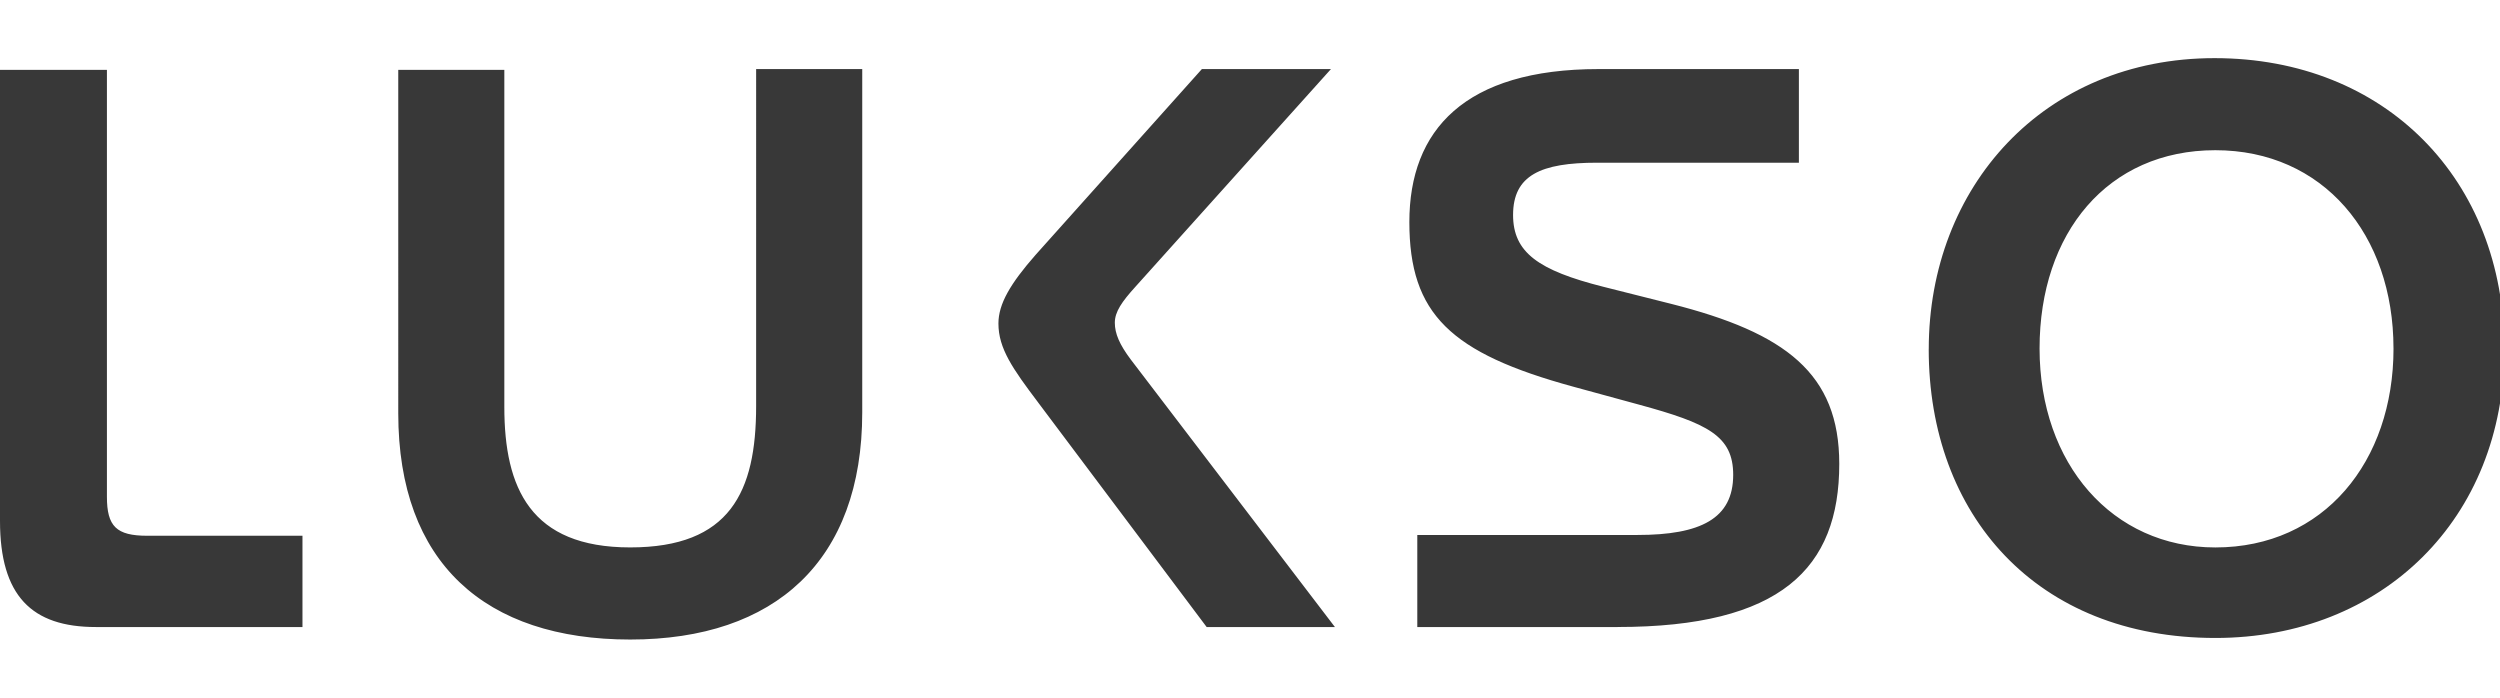 <svg xmlns="http://www.w3.org/2000/svg" fill="none" viewBox="0 0 86 24">
  <g clip-path="url(#lukso_svg__a)">
    <path fill="#383838" d="m35.707 13.839 5.802 7.731h4.412l-7.026-9.207c-.382-.51-.545-.887-.545-1.262 0-.376.245-.725.707-1.235l6.728-7.49h-4.44l-5.719 6.39c-.871.992-1.28 1.69-1.28 2.362 0 .859.49 1.556 1.361 2.71Zm30.642-1.826C66.349 6.43 70.299 2 76.18 2c5.883 0 9.97 4.188 9.97 10.013s-4.195 9.933-9.942 9.933c-6.155 0-9.86-4.24-9.86-9.933Zm15.987-.026c0-3.92-2.423-6.82-6.128-6.82-3.704 0-6.047 2.847-6.047 6.82 0 3.973 2.506 6.845 6.047 6.845 3.732 0 6.129-2.953 6.129-6.845ZM55.645 21.57h-6.89v-3.167h7.571c2.179 0 3.296-.564 3.296-2.067 0-1.343-.872-1.772-3.241-2.417l-2.26-.617c-4.222-1.155-5.639-2.497-5.639-5.665s1.907-5.261 6.51-5.261h6.89v3.221h-6.945c-1.933 0-2.887.43-2.887 1.799 0 1.288.871 1.905 3.105 2.469l2.342.59c3.922.994 5.774 2.39 5.774 5.504 0 3.597-2.015 5.61-7.626 5.61v.002ZM21.68 22c-4.984 0-7.98-2.63-7.98-7.785V2.403h3.649v11.596c0 2.792.9 4.832 4.33 4.832 3.432 0 4.332-1.905 4.332-4.859V2.376h3.65v11.812c0 5.101-2.996 7.812-7.981 7.812ZM3.677 2.403H0v15.516c0 2.577 1.09 3.651 3.296 3.651h7.109v-3.14H5.066c-1.062 0-1.388-.322-1.388-1.342V2.403h-.001Z"/>
  </g>
  <defs>
    <clipPath id="lukso_svg__a">
      <path fill="#fff" d="M0 0h86v24H0z"/>
    </clipPath>
  </defs>
</svg>
